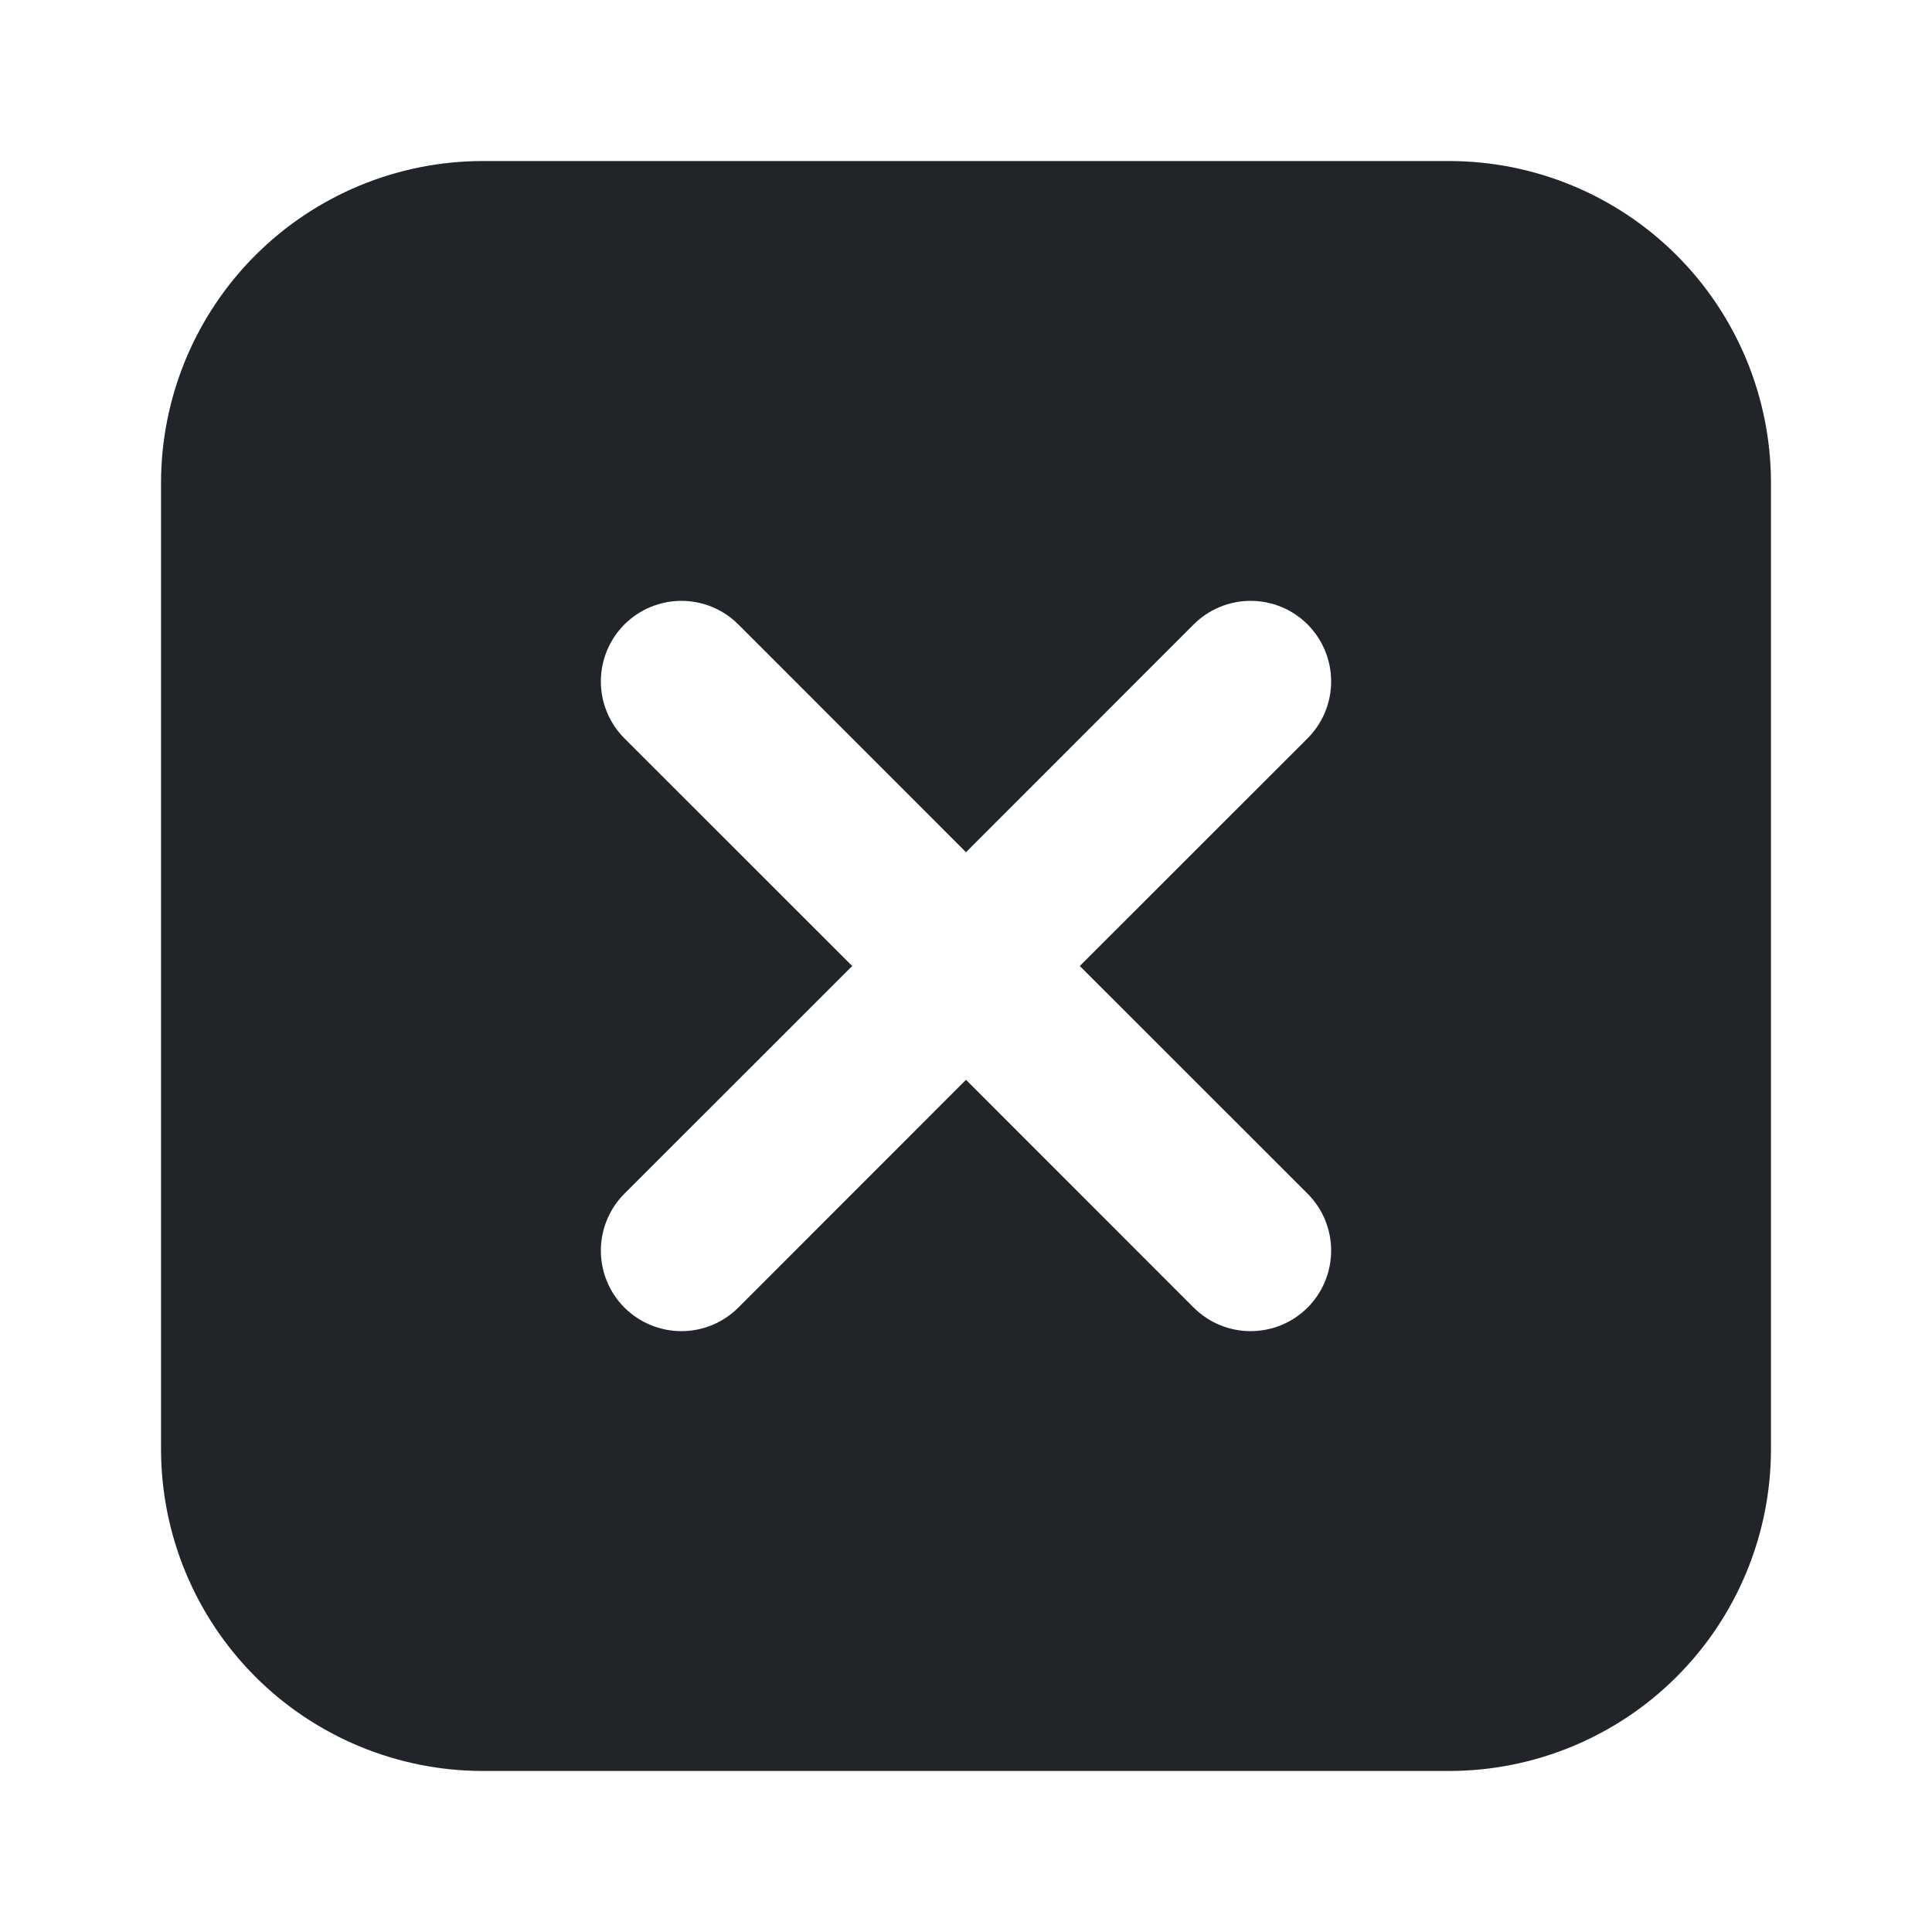 <svg width="20" height="20" viewBox="0 0 20 20" fill="none" xmlns="http://www.w3.org/2000/svg">
<path d="M11.178 10L13.536 7.643C13.692 7.487 13.78 7.275 13.78 7.054C13.78 6.833 13.692 6.621 13.536 6.464C13.38 6.308 13.168 6.22 12.946 6.22C12.725 6.22 12.513 6.308 12.357 6.464L10 8.822L7.643 6.464C7.487 6.308 7.275 6.22 7.054 6.22C6.833 6.22 6.621 6.308 6.464 6.464C6.308 6.621 6.22 6.833 6.22 7.054C6.22 7.275 6.308 7.487 6.464 7.643L8.822 10L6.464 12.357C6.308 12.513 6.22 12.725 6.22 12.946C6.22 13.167 6.308 13.38 6.464 13.536C6.621 13.692 6.833 13.78 7.054 13.78C7.275 13.78 7.487 13.692 7.643 13.536L10 11.178L12.357 13.536C12.513 13.692 12.725 13.78 12.946 13.78C13.168 13.78 13.38 13.692 13.536 13.536C13.692 13.38 13.78 13.167 13.78 12.946C13.78 12.725 13.692 12.513 13.536 12.357L11.178 10ZM5 1.667H15C15.884 1.667 16.732 2.018 17.357 2.643C17.982 3.268 18.333 4.116 18.333 5V15C18.333 15.884 17.982 16.732 17.357 17.357C16.732 17.982 15.884 18.333 15 18.333H5C4.116 18.333 3.268 17.982 2.643 17.357C2.018 16.732 1.667 15.884 1.667 15V5C1.667 4.116 2.018 3.268 2.643 2.643C3.268 2.018 4.116 1.667 5 1.667V1.667Z" fill="#212529"/>
</svg>

